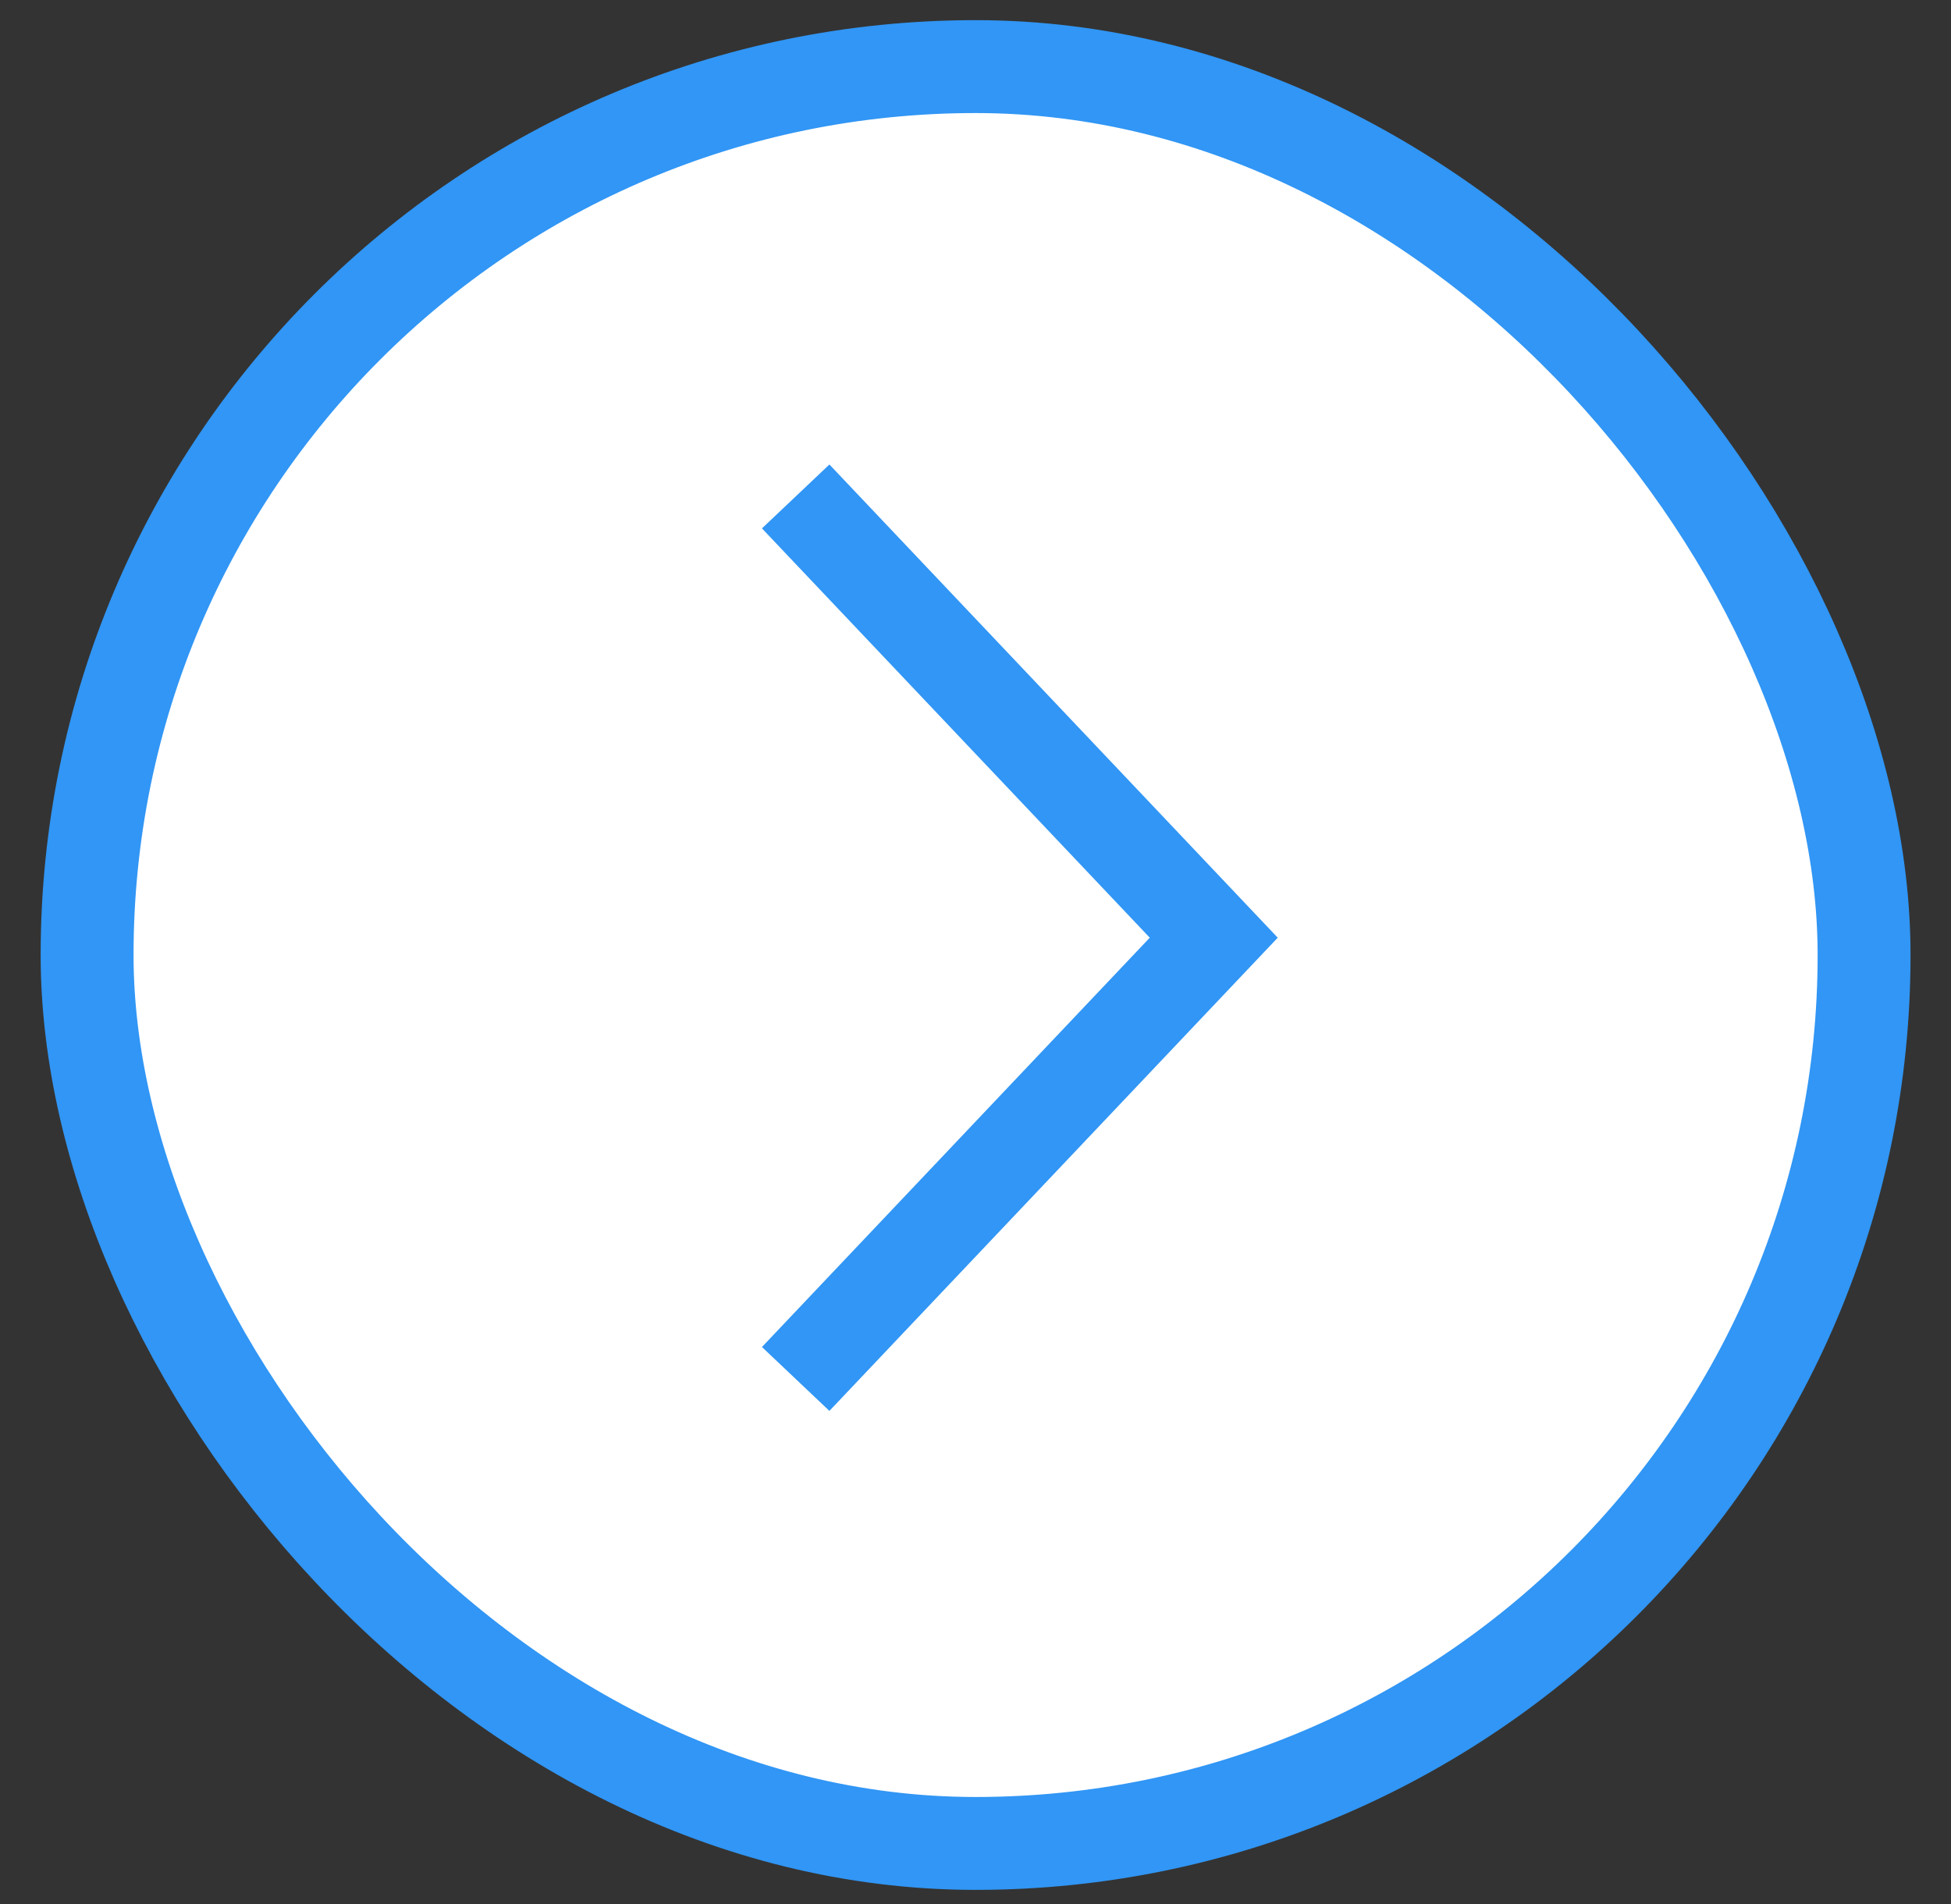 <svg width="42" height="41" viewBox="0 0 42 41" fill="none" xmlns="http://www.w3.org/2000/svg">
<rect x="0" y="0" width="42" height="41" fill="#333333" stroke="none"/>
<rect x="1.875" y="1.434" width="38.254" height="38.254" rx="19.127" fill="white" stroke="#3196F5" stroke-width="2"/>
<path d="M17.129 10.688L26.129 20.188L17.129 29.688" stroke="#3196F5" stroke-width="2"/>
</svg>
